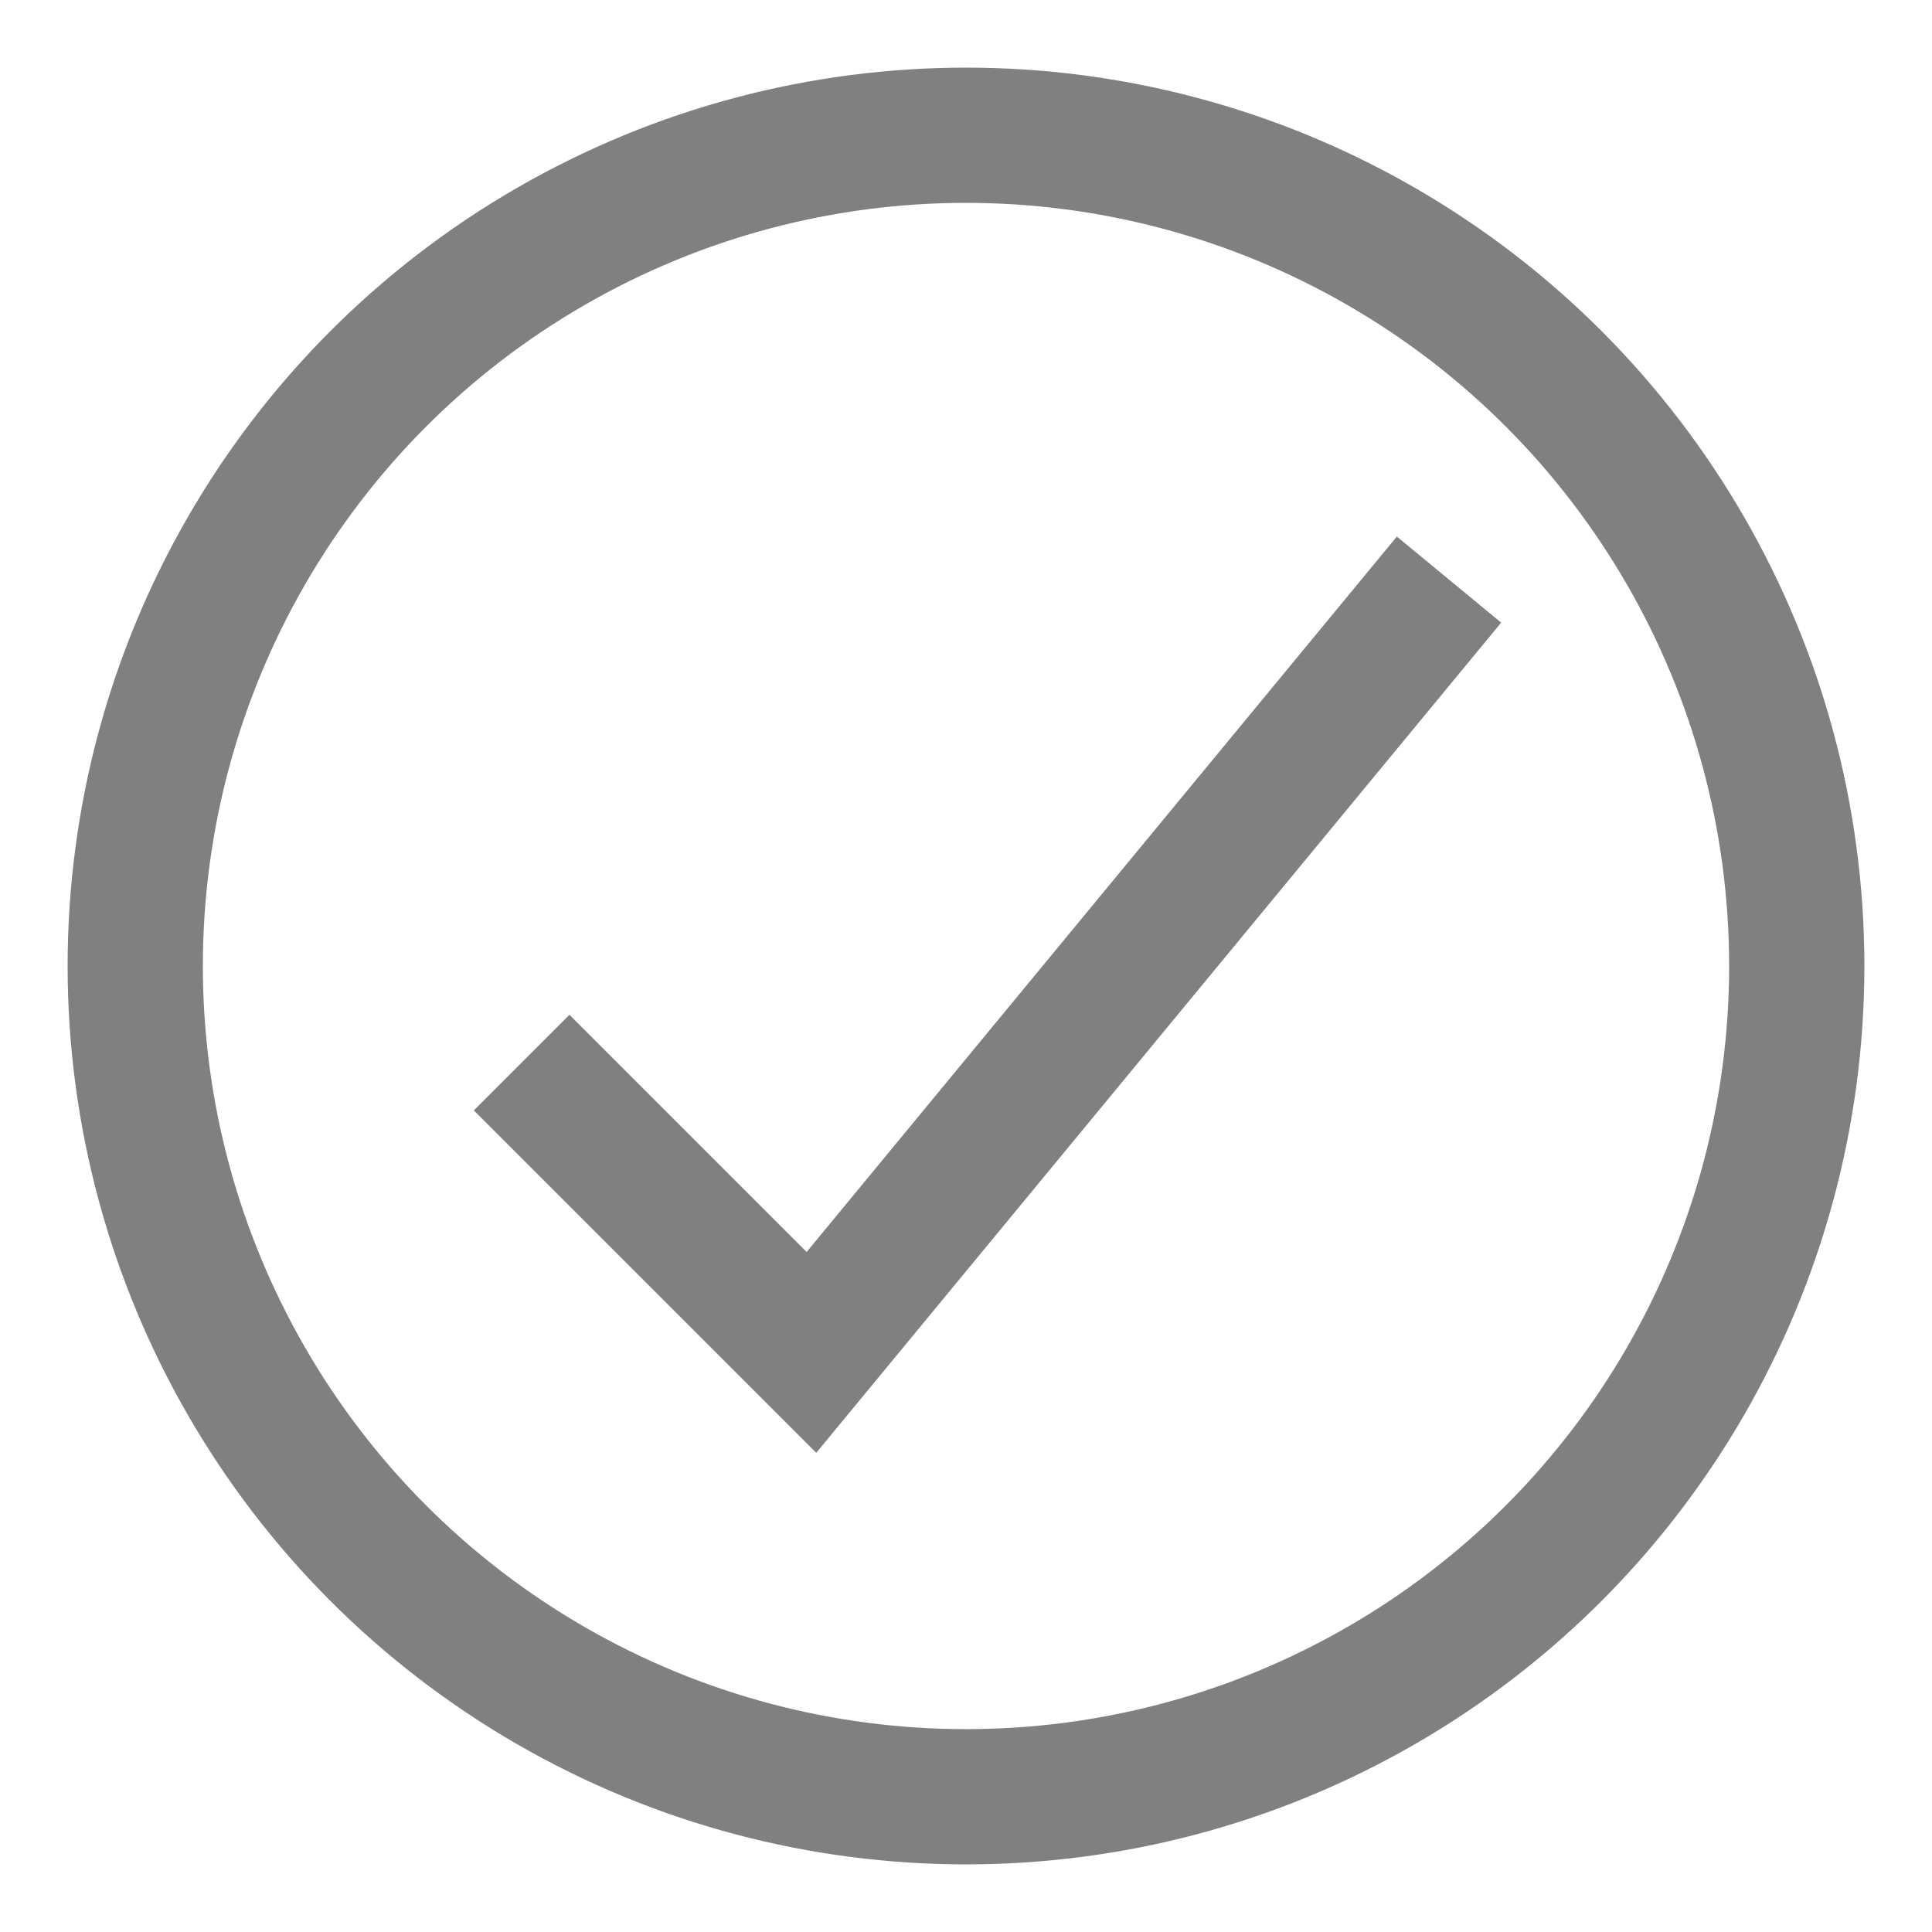 <svg width="100" height="100" viewBox="0 0 100 100"
    xmlns="http://www.w3.org/2000/svg">

    <circle cx="50" cy="50" r="43"
        fill="none" stroke="grey" stroke-width="7px"/>

    <polyline points="27,55 42,70 75,30"
        fill="none" stroke="grey" stroke-width="7px"/>
</svg>